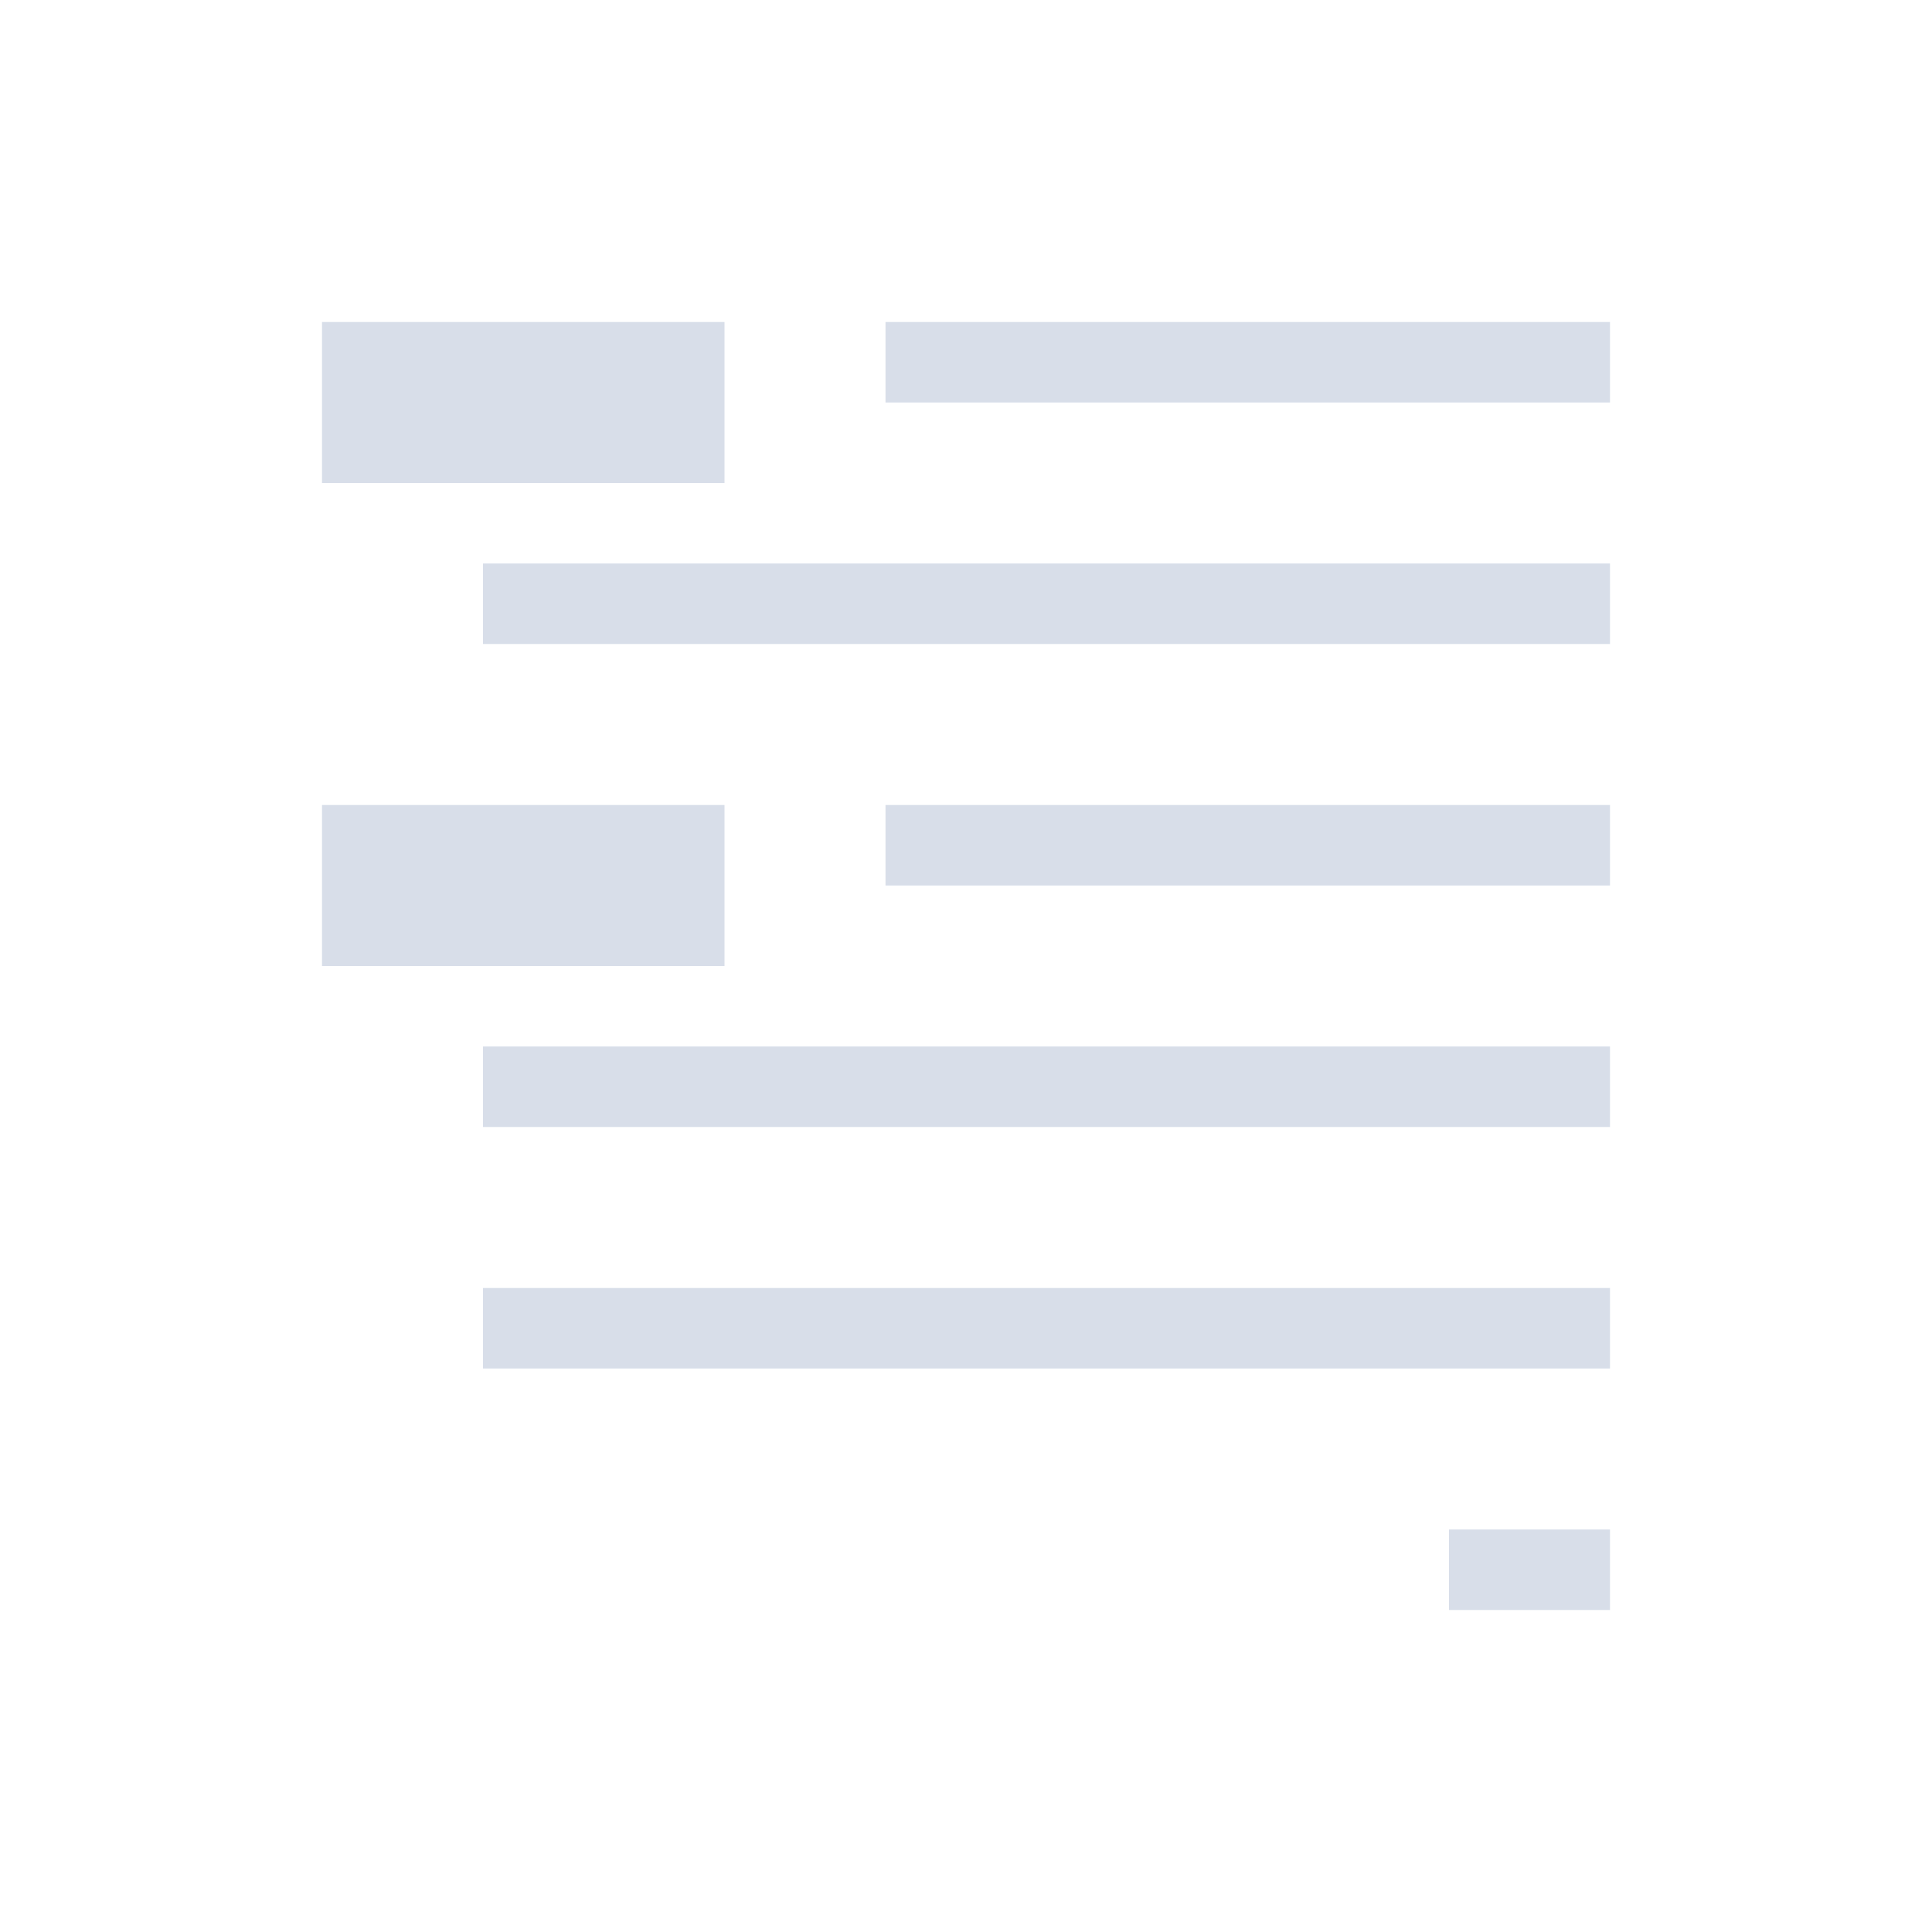<svg viewBox="0 0 24 24" xmlns="http://www.w3.org/2000/svg">
 <defs>
  <style type="text/css">.ColorScheme-Text {
        color:#d8dee9;
      }</style>
 </defs>
 <g transform="translate(1,1)">
  <path class="ColorScheme-Text" d="m3 3v2h5v-2h-5zm7 0v1h9v-1h-9zm-5 3v1h14v-1h-14zm-2 3v2h5v-2h-5zm7 0v1h9v-1h-9zm-5 3v1h14v-1h-14zm0 3v1h14v-1h-14zm12 3v1h2v-1h-2z" fill="currentColor"/>
 </g>
</svg>
